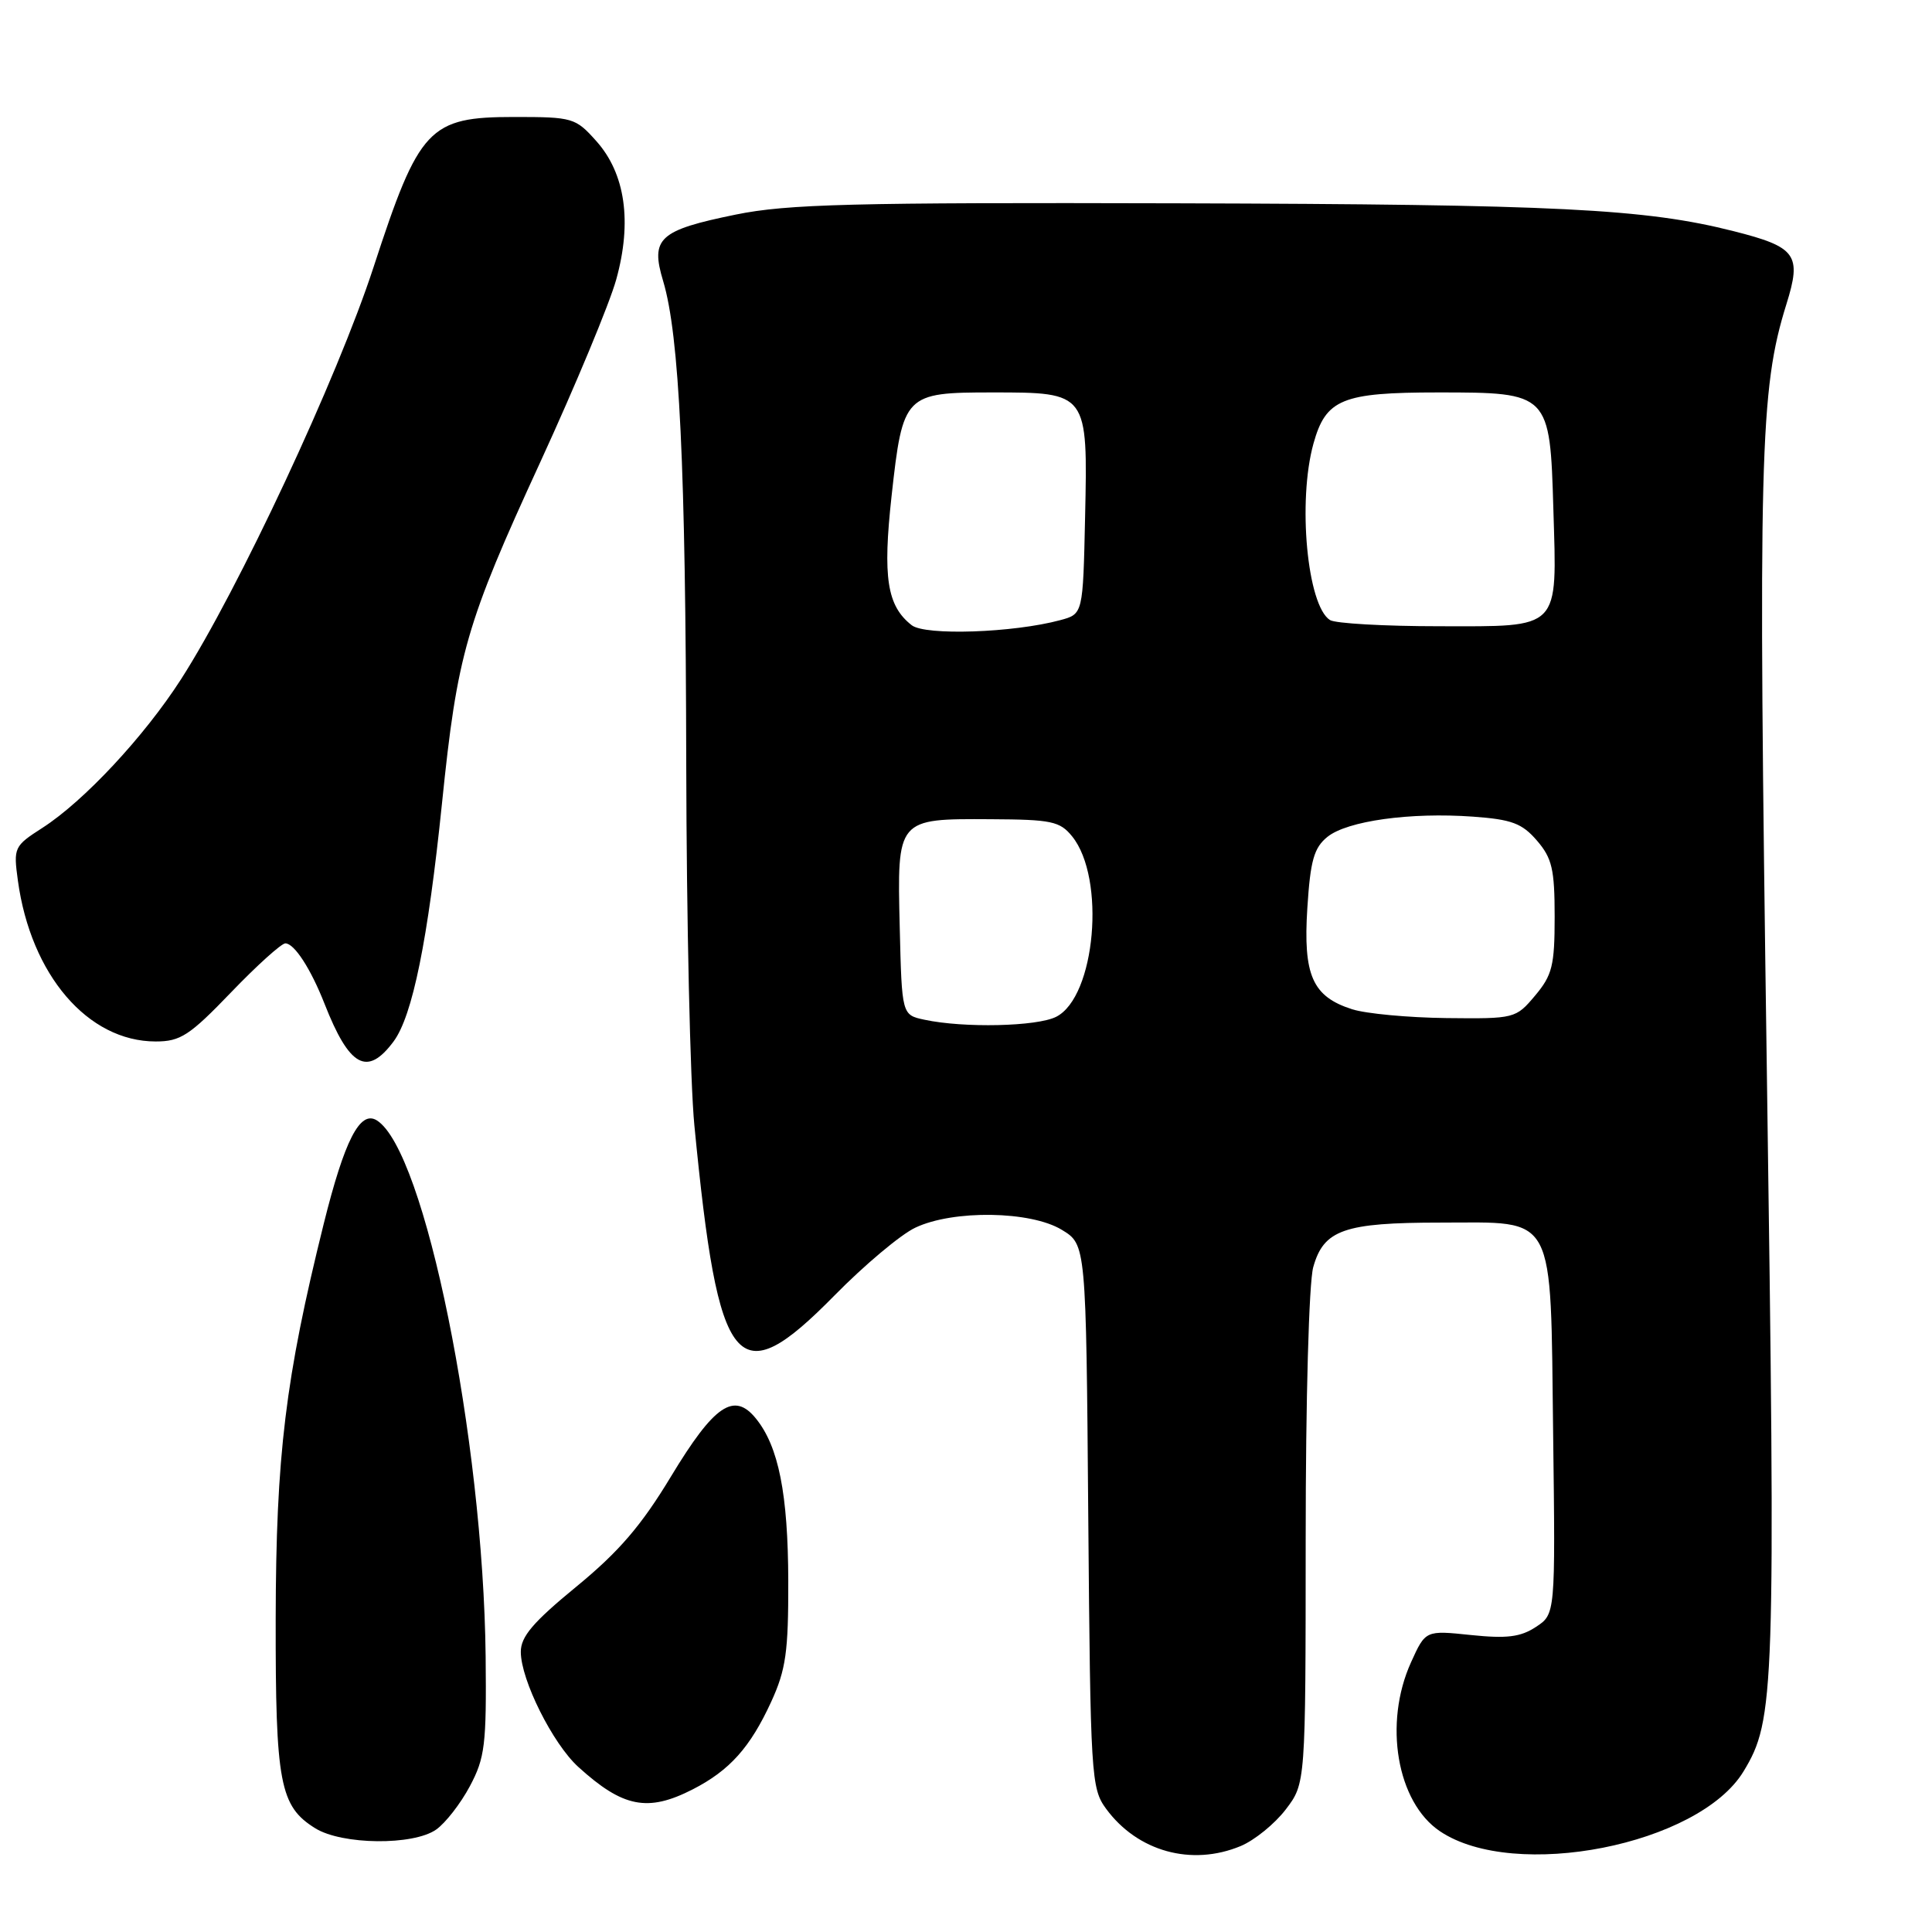 <?xml version="1.0" encoding="UTF-8" standalone="no"?>
<!DOCTYPE svg PUBLIC "-//W3C//DTD SVG 1.1//EN" "http://www.w3.org/Graphics/SVG/1.1/DTD/svg11.dtd" >
<svg xmlns="http://www.w3.org/2000/svg" xmlns:xlink="http://www.w3.org/1999/xlink" version="1.1" viewBox="0 0 256 256">
 <g >
 <path fill="currentColor"
d=" M 164.40 244.61 C 166.24 243.84 168.92 241.66 170.37 239.76 C 173.00 236.31 173.00 236.31 173.01 203.91 C 173.01 185.44 173.44 169.96 174.01 167.91 C 175.39 162.95 178.10 162.00 190.89 162.00 C 206.33 162.00 205.43 160.30 205.80 190.05 C 206.10 213.89 206.10 213.89 203.51 215.58 C 201.48 216.92 199.65 217.14 194.91 216.65 C 188.89 216.02 188.89 216.02 186.97 220.26 C 183.30 228.35 185.09 238.81 190.80 242.65 C 200.67 249.29 225.09 244.48 231.02 234.73 C 235.18 227.88 235.29 224.58 234.11 141.52 C 232.95 60.17 233.17 51.66 236.71 40.30 C 238.76 33.75 238.02 32.73 229.71 30.63 C 217.99 27.66 206.41 27.08 156.00 26.94 C 112.87 26.82 104.33 27.04 97.51 28.43 C 87.31 30.51 86.16 31.57 87.87 37.24 C 90.02 44.40 90.86 61.80 90.93 101.14 C 90.97 121.85 91.45 143.45 92.01 149.14 C 95.20 181.96 97.59 184.85 110.56 171.67 C 114.53 167.63 119.35 163.58 121.29 162.67 C 126.30 160.29 136.57 160.44 140.70 162.96 C 143.91 164.91 143.91 164.91 144.20 200.88 C 144.49 235.45 144.58 236.97 146.57 239.68 C 150.73 245.34 157.90 247.32 164.40 244.61 Z  M 57.79 242.43 C 59.02 241.57 61.03 238.99 62.26 236.68 C 64.26 232.92 64.47 231.19 64.35 219.50 C 64.03 190.59 56.28 152.38 49.92 148.45 C 47.70 147.08 45.65 151.09 42.89 162.18 C 37.81 182.65 36.57 192.83 36.53 214.50 C 36.50 236.29 37.07 239.34 41.78 242.26 C 45.33 244.46 54.75 244.56 57.79 242.43 Z  M 91.79 237.10 C 96.69 234.59 99.41 231.54 102.19 225.49 C 104.14 221.23 104.47 218.88 104.45 209.50 C 104.42 197.95 103.17 191.67 100.17 187.97 C 97.26 184.37 94.64 186.16 88.91 195.64 C 84.98 202.15 82.02 205.60 76.38 210.23 C 70.63 214.95 69.00 216.86 69.01 218.89 C 69.02 222.61 73.24 231.04 76.62 234.12 C 82.55 239.51 85.83 240.15 91.79 237.10 Z  M 52.15 138.00 C 54.66 134.63 56.71 124.52 58.56 106.50 C 60.60 86.58 61.73 82.67 71.61 61.19 C 76.24 51.11 80.76 40.25 81.65 37.05 C 83.78 29.39 82.86 22.99 79.01 18.69 C 76.26 15.61 75.90 15.50 68.15 15.50 C 56.83 15.50 55.54 16.88 49.50 35.39 C 44.72 50.05 31.58 78.18 23.99 90.00 C 19.11 97.59 11.13 106.15 5.63 109.69 C 1.86 112.11 1.77 112.30 2.37 116.68 C 4.08 129.18 11.64 138.00 20.63 138.00 C 23.91 138.00 25.11 137.22 30.61 131.50 C 34.05 127.92 37.29 125.00 37.81 125.00 C 39.00 125.00 41.18 128.37 43.00 133.00 C 46.30 141.40 48.66 142.69 52.15 138.00 Z  M 122.50 135.12 C 119.50 134.48 119.50 134.48 119.22 122.89 C 118.87 108.42 118.82 108.48 131.28 108.55 C 139.32 108.59 140.44 108.82 142.06 110.82 C 146.55 116.37 145.16 132.09 139.95 134.73 C 137.41 136.02 127.72 136.24 122.50 135.12 Z  M 179.16 133.73 C 173.90 132.05 172.66 129.23 173.23 120.30 C 173.63 114.01 174.11 112.33 175.89 110.89 C 178.51 108.77 186.87 107.61 195.18 108.21 C 200.31 108.58 201.68 109.09 203.65 111.38 C 205.66 113.71 206.00 115.19 206.00 121.48 C 206.00 127.95 205.68 129.22 203.41 131.92 C 200.85 134.96 200.72 135.00 191.66 134.90 C 186.62 134.84 181.00 134.32 179.16 133.73 Z  M 120.80 82.84 C 117.53 80.28 116.95 76.52 118.14 65.71 C 119.63 52.23 119.86 52.00 131.50 52.00 C 144.16 52.00 144.14 51.98 143.78 68.54 C 143.50 81.36 143.50 81.36 140.50 82.17 C 134.28 83.85 122.58 84.25 120.80 82.84 Z  M 176.23 82.16 C 173.21 80.25 171.92 66.43 174.04 58.78 C 175.68 52.88 177.82 52.00 190.57 52.00 C 205.31 52.00 205.38 52.07 205.83 67.51 C 206.31 83.60 206.90 83.00 190.71 82.98 C 183.45 82.98 176.93 82.61 176.23 82.16 Z "/>
</g>
</svg>